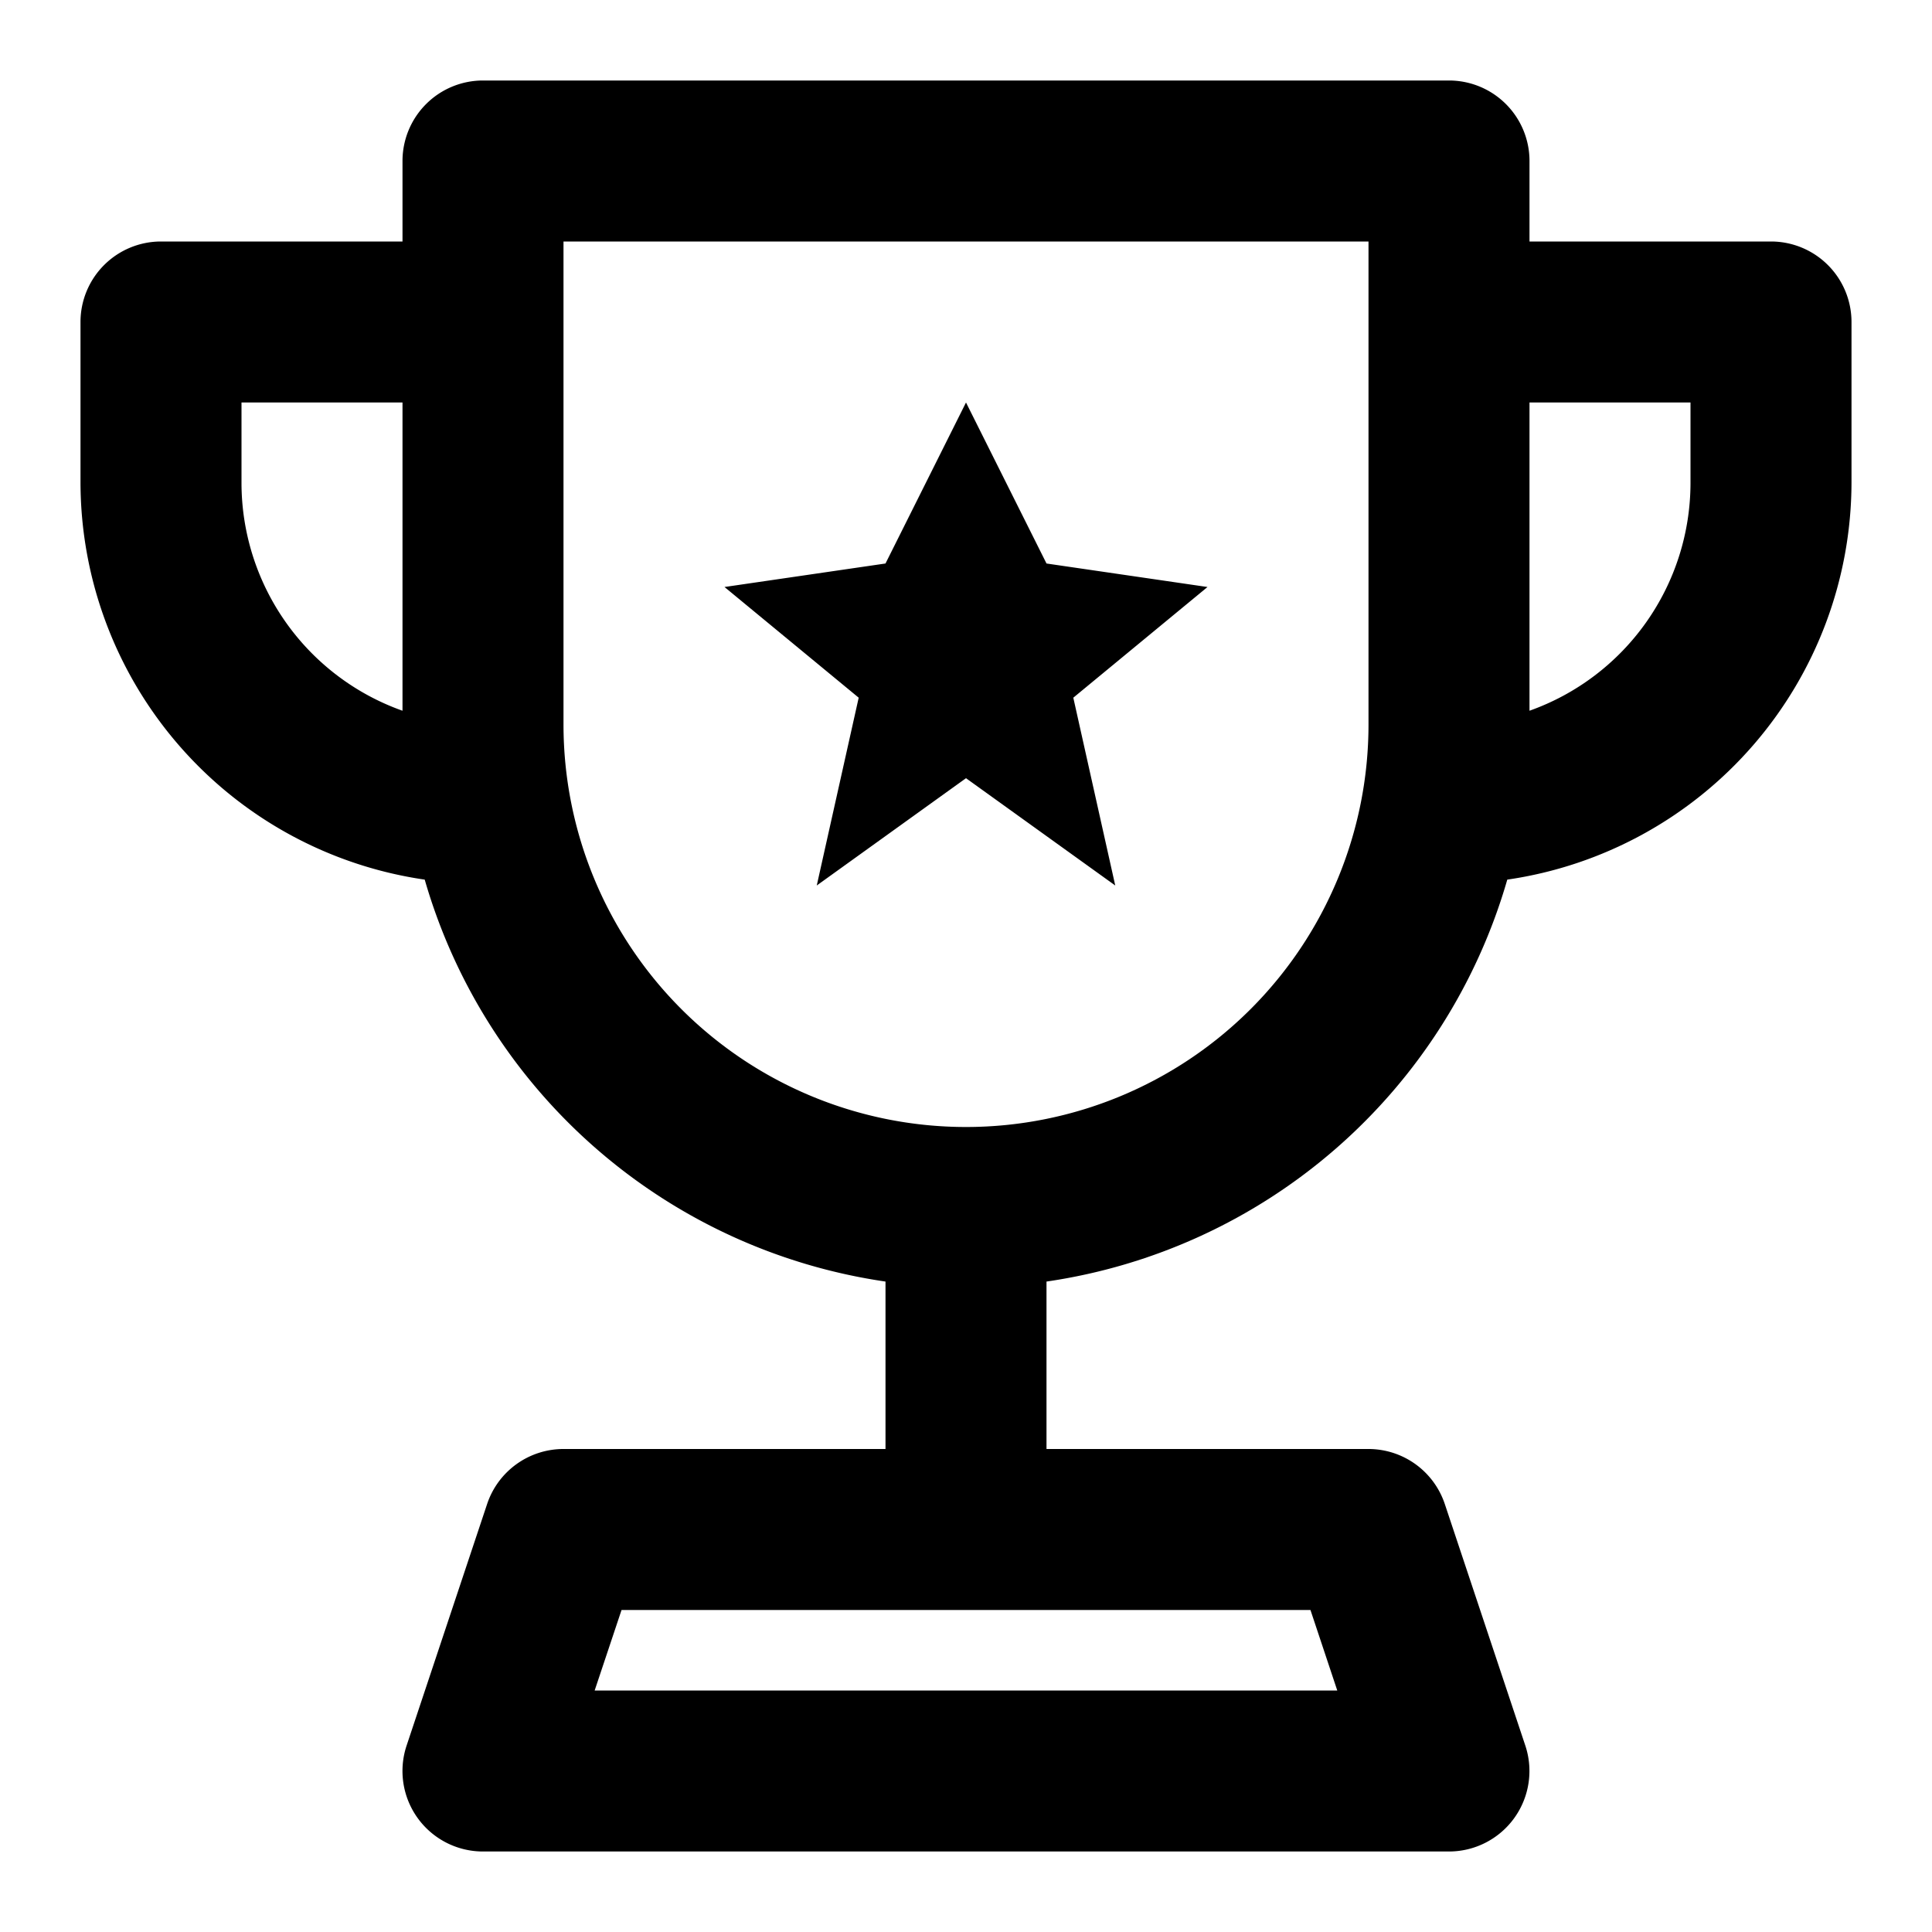 <!DOCTYPE svg PUBLIC "-//W3C//DTD SVG 1.1//EN" "http://www.w3.org/Graphics/SVG/1.1/DTD/svg11.dtd">
<!-- Uploaded to: SVG Repo, www.svgrepo.com, Transformed by: SVG Repo Mixer Tools -->
<svg fill="#000000" width="800px" height="800px" viewBox="0 0 24 24" xmlns="http://www.w3.org/2000/svg">
<g id="SVGRepo_bgCarrier" stroke-width="0"/>
<g id="SVGRepo_tracerCarrier" stroke-linecap="round" stroke-linejoin="round"/>
<g id="SVGRepo_iconCarrier">
<path d="M22,3H19V2a1,1,0,0,0-1-1H6A1,1,0,0,0,5,2V3H2A1,1,0,0,0,1,4V6a4.994,4.994,0,0,0,4.276,4.927A7.009,7.009,0,0,0,11,15.92V18H7a1,1,0,0,0-.949.684l-1,3A1,1,0,0,0,6,23H18a1,1,0,0,0,.948-1.316l-1-3A1,1,0,0,0,17,18H13V15.92a7.009,7.009,0,0,0,5.724-4.993A4.994,4.994,0,0,0,23,6V4A1,1,0,0,0,22,3ZM5,8.829A3.006,3.006,0,0,1,3,6V5H5ZM16.279,20l.333,1H7.387l.334-1ZM17,9A5,5,0,0,1,7,9V3H17Zm4-3a3.006,3.006,0,0,1-2,2.829V5h2ZM10.667,8.667,9,7.292,11,7l1-2,1,2,2,.292L13.333,8.667,13.854,11,12,9.667,10.146,11Z"/>
</g>
</svg>